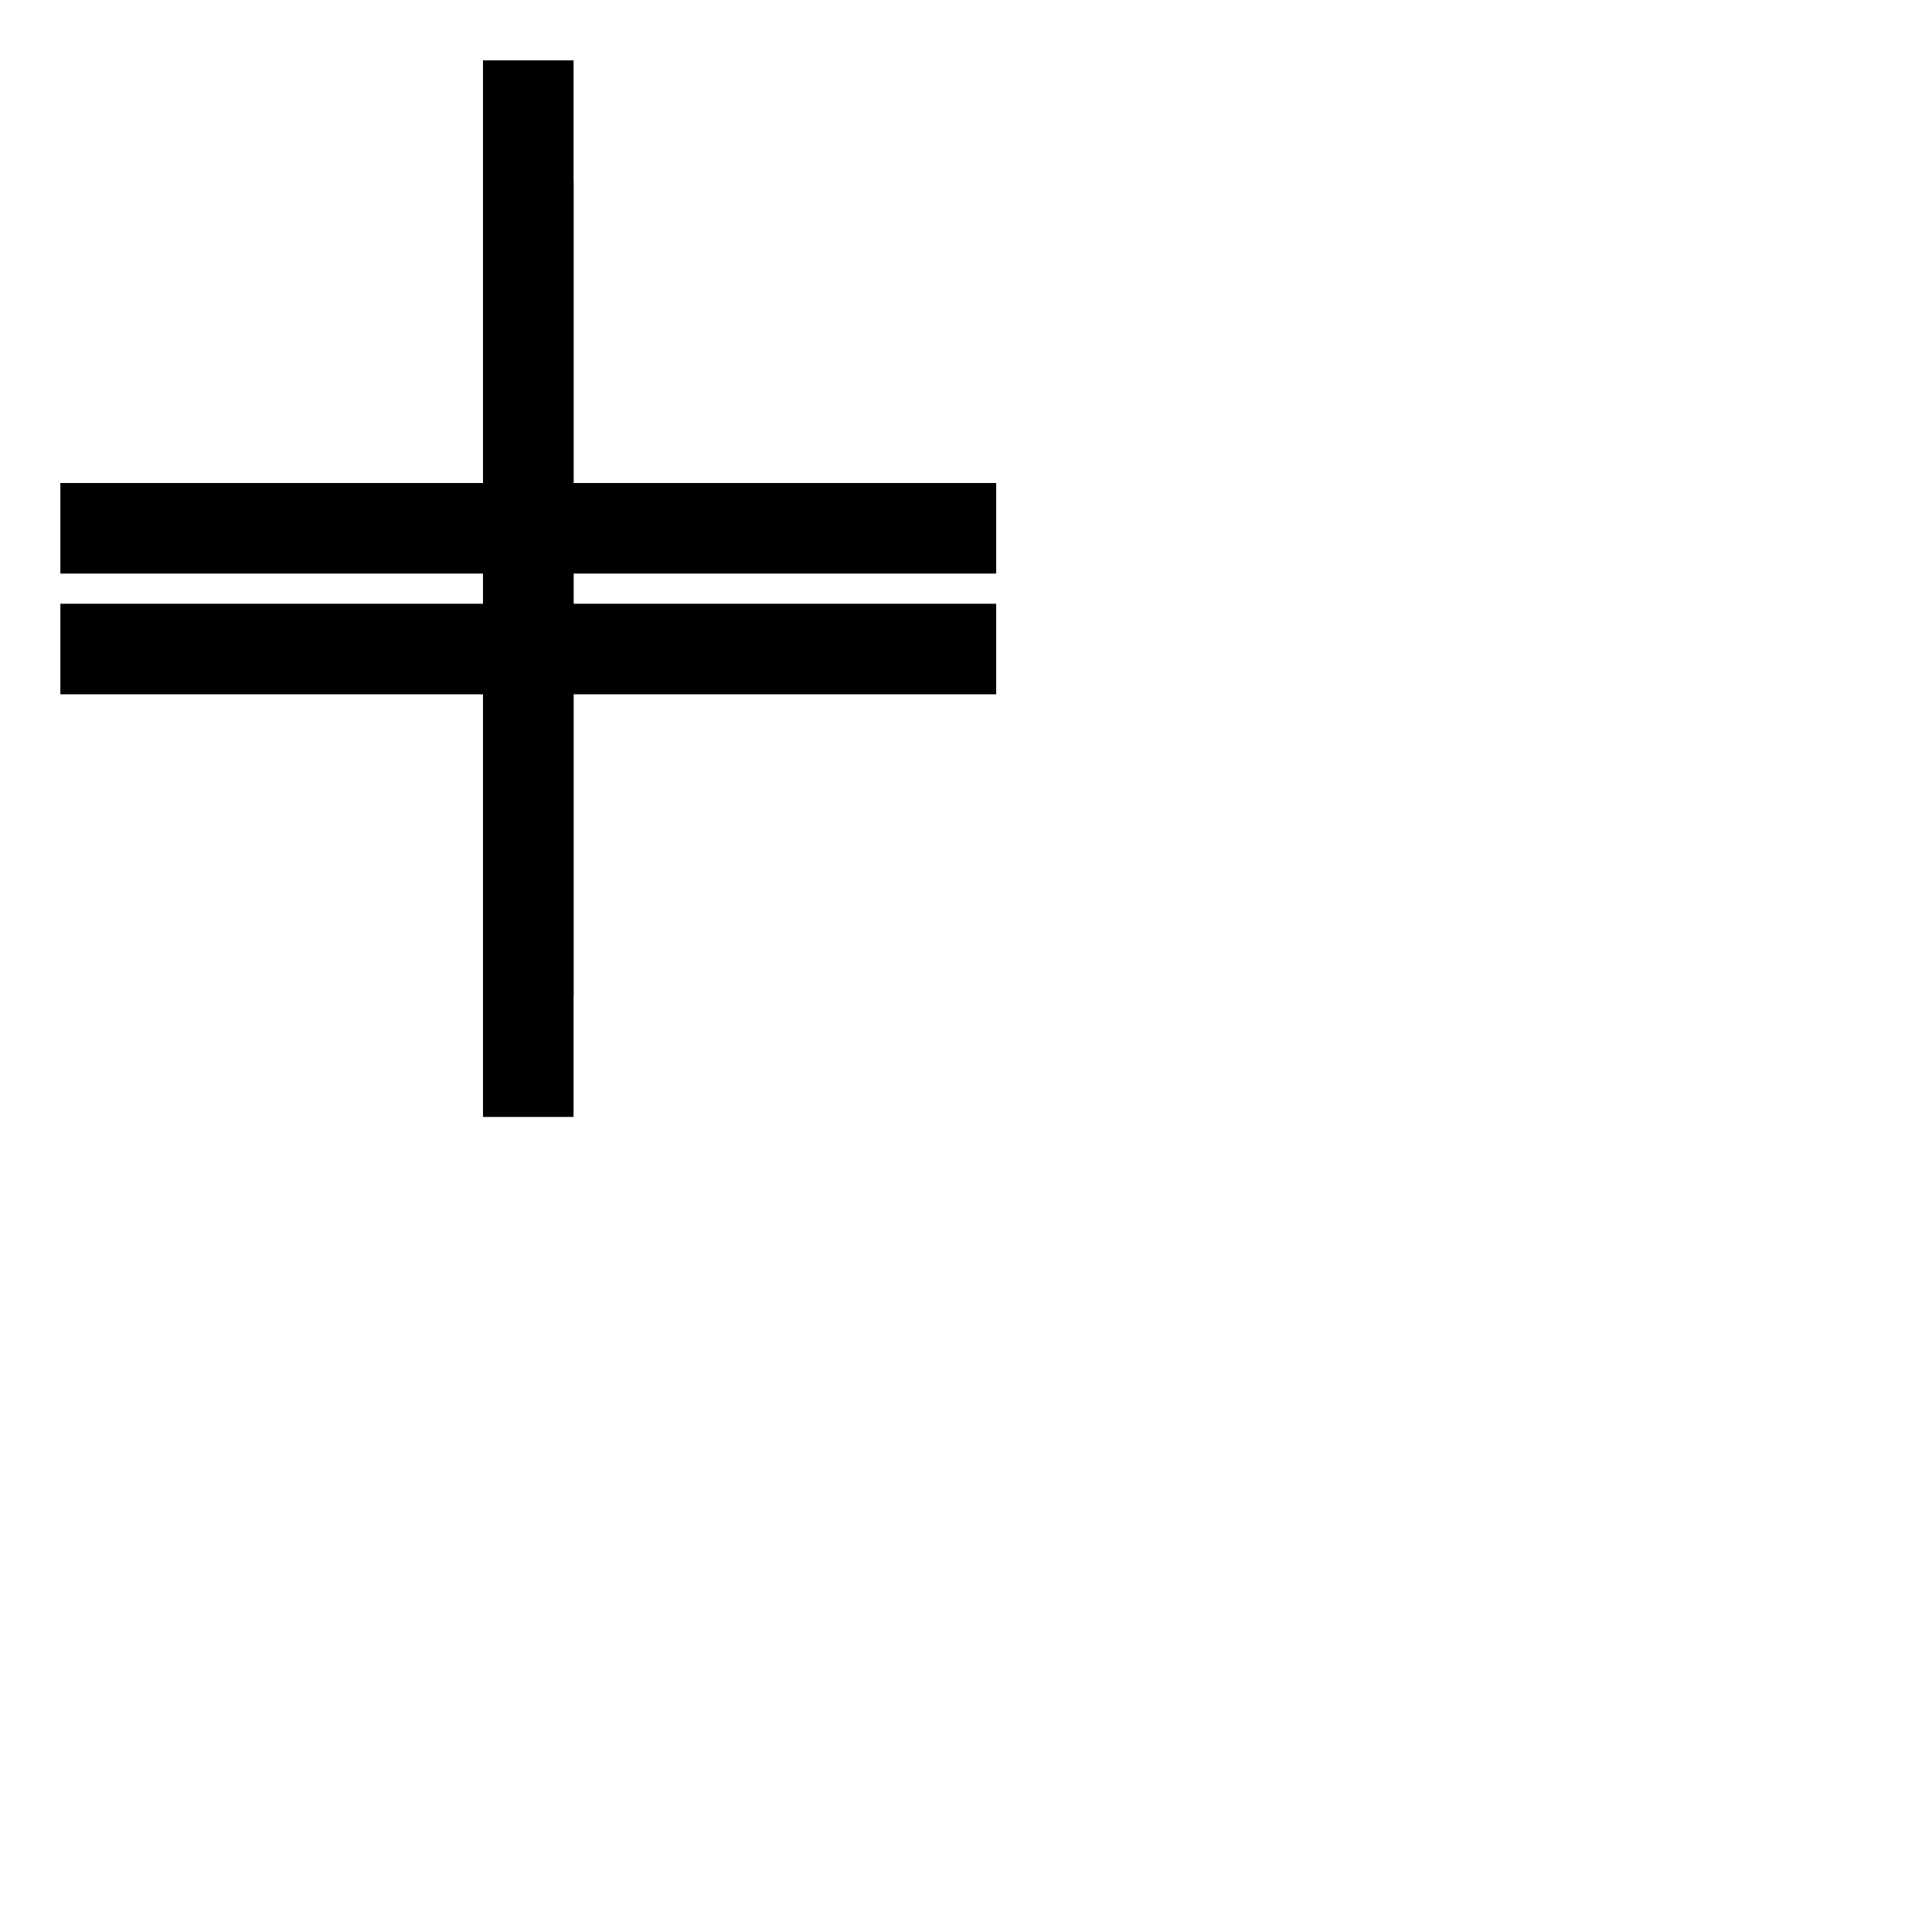 <svg xmlns="http://www.w3.org/2000/svg" xmlns:xlink="http://www.w3.org/1999/xlink" width="32" height="32" version="1.1" viewBox="0 0 32 32"><title>cursor-insert</title><desc>Created with Sketch.</desc><defs><polygon id="path-1" points="9.5 9.5 9.5 16.5 8 16.5 8 9.5 1 9.5 1 8 8 8 8 1 9.5 1 9.5 8 16.5 8 16.5 9.5"/><filter id="filter-2" width="222.6%" height="222.6%" x="-61.3%" y="-48.4%" filterUnits="objectBoundingBox"><feMorphology in="SourceAlpha" operator="dilate" radius="1" result="shadowSpreadOuter1"/><feOffset dx="0" dy="2" in="shadowSpreadOuter1" result="shadowOffsetOuter1"/><feGaussianBlur in="shadowOffsetOuter1" result="shadowBlurOuter1" stdDeviation="2.5"/><feComposite in="shadowBlurOuter1" in2="SourceAlpha" operator="out" result="shadowBlurOuter1"/><feColorMatrix in="shadowBlurOuter1" type="matrix" values="0 0 0 0 0 0 0 0 0 0 0 0 0 0 0 0 0 0 0.05 0"/></filter></defs><g id="cursor-insert" fill="none" fill-rule="evenodd" stroke="none" stroke-width="1"><g id="+"><use fill="#000" fill-opacity="1" filter="url(#filter-2)" xlink:href="#path-1"/><use fill="#000" fill-rule="evenodd" xlink:href="#path-1"/></g></g></svg>